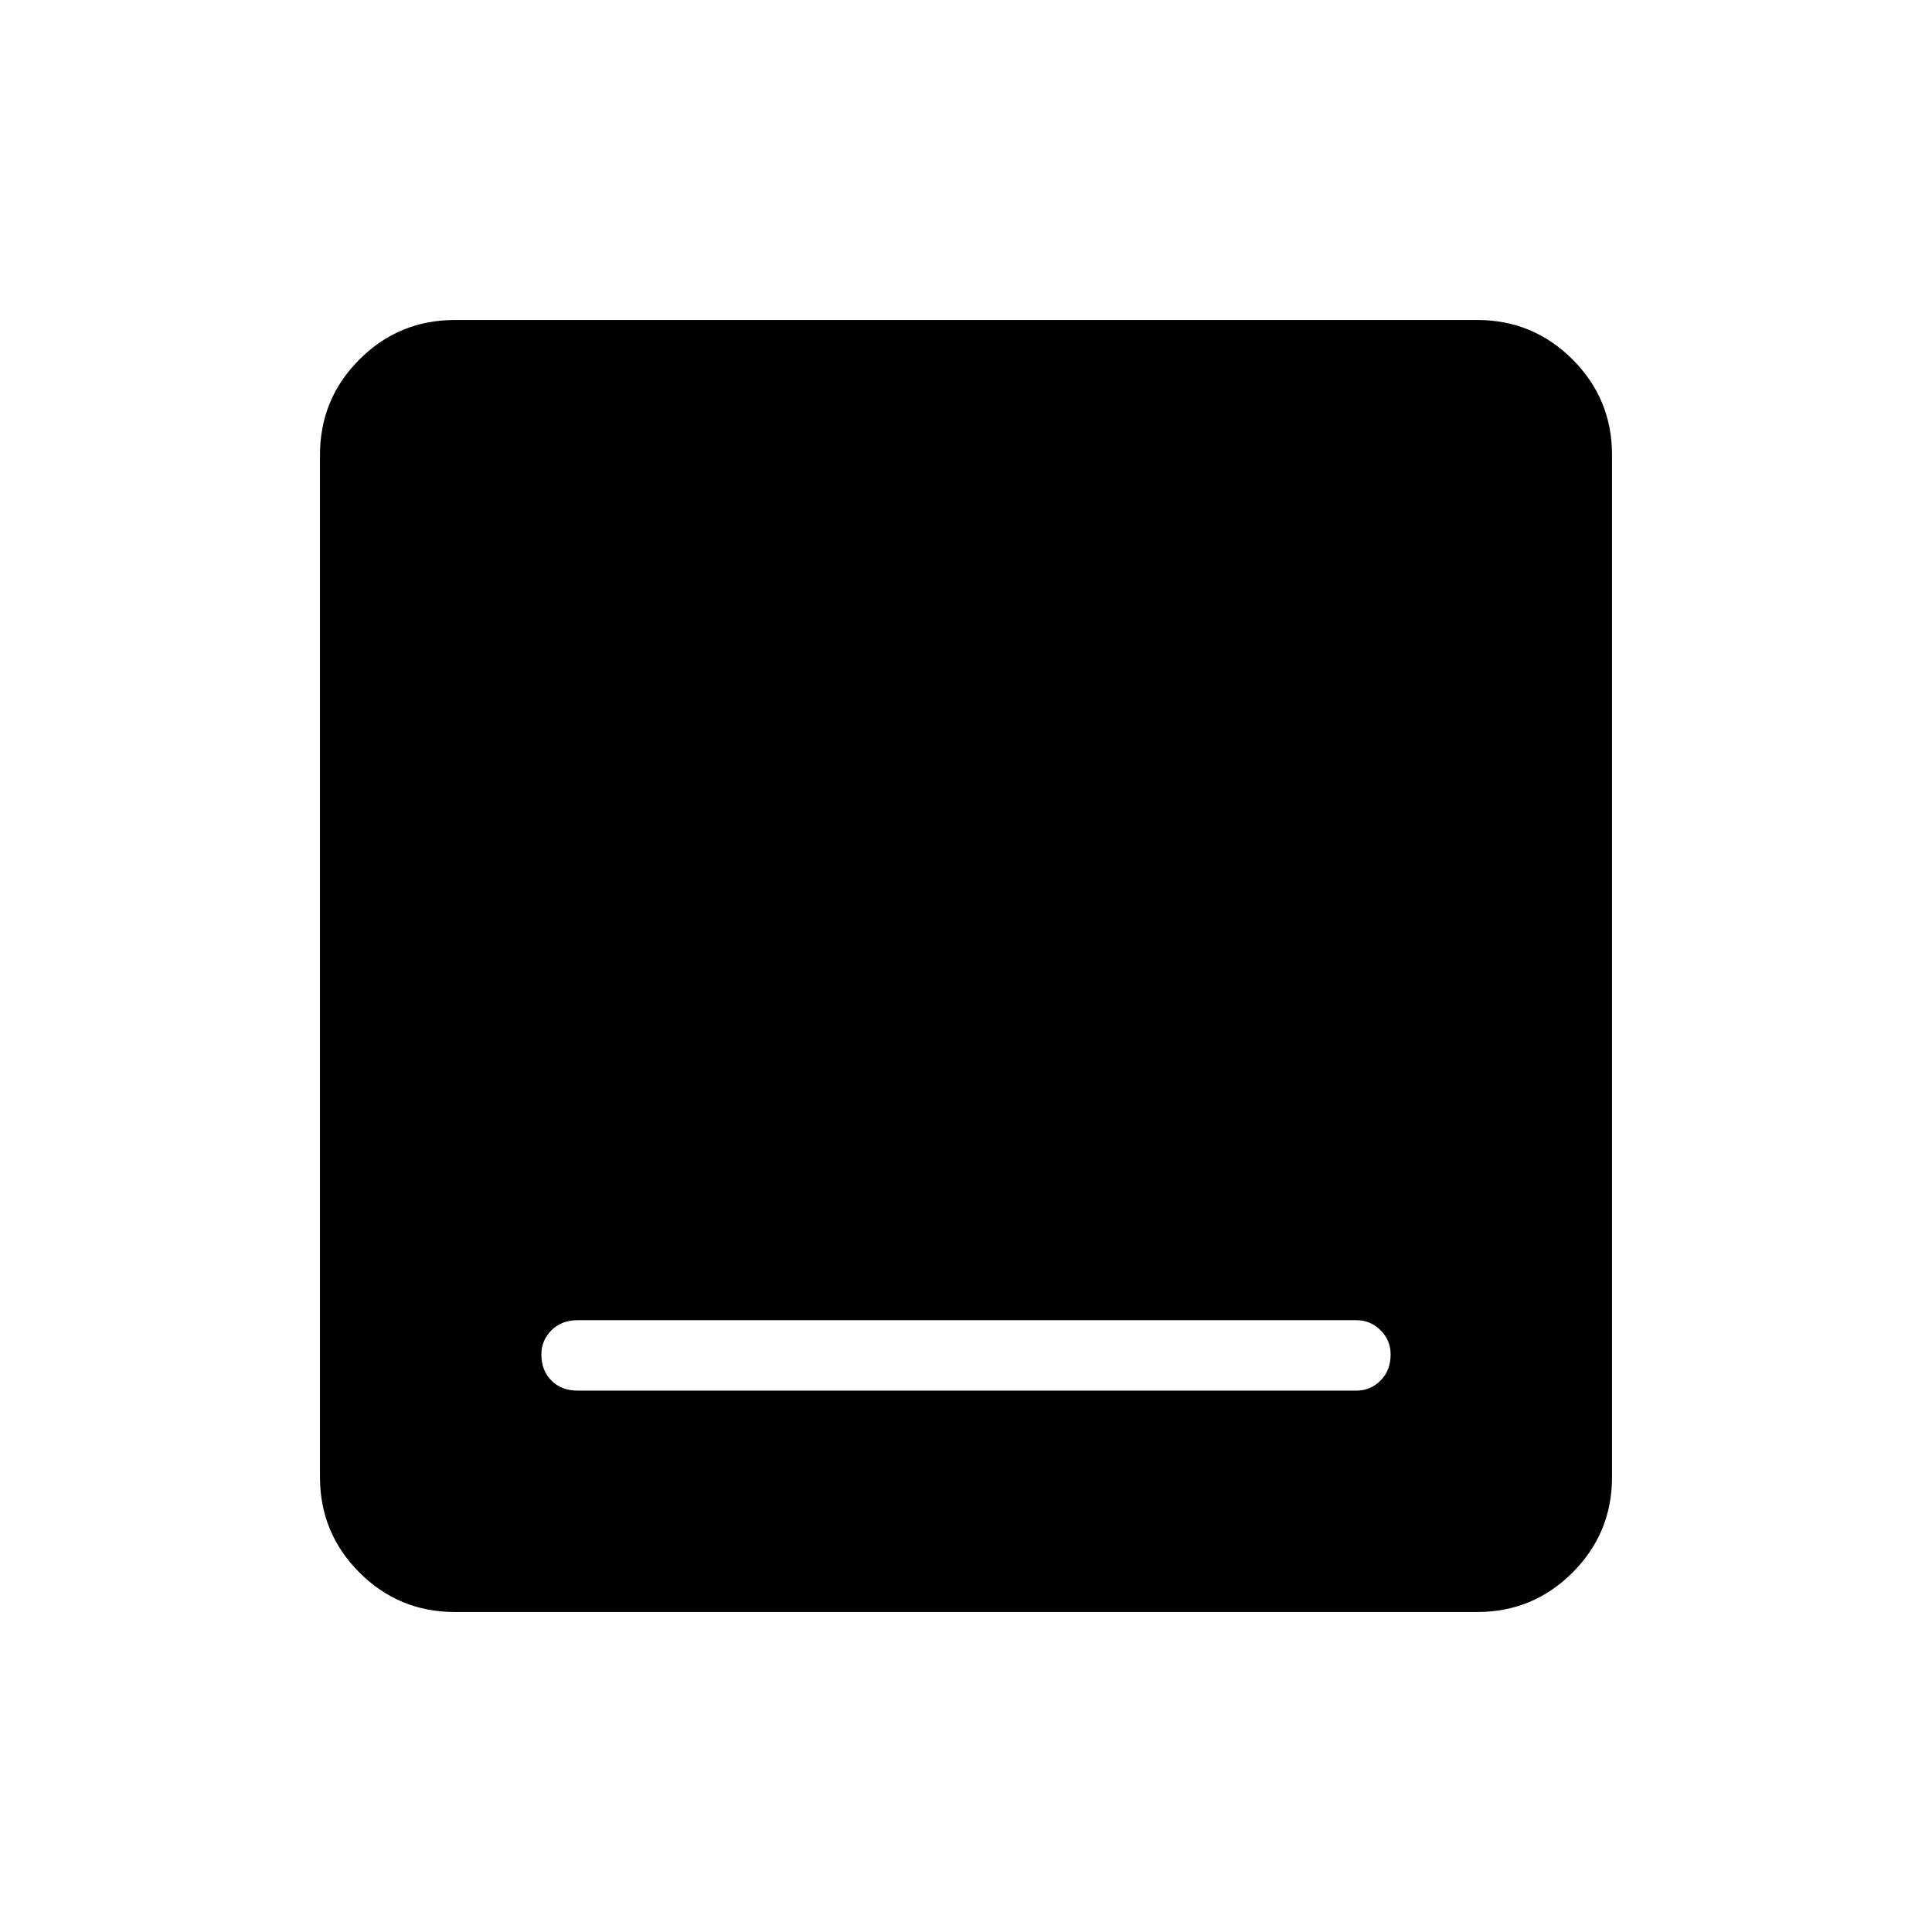 <svg xmlns="http://www.w3.org/2000/svg" height="48" viewBox="0 -960 960 960" width="48"><path d="M287-269h387q6.97 0 11.99-5.02 5.01-5.02 5.01-13 0-6.98-5.01-11.98-5.02-5-11.99-5H287q-7.98 0-12.99 5.02t-5.01 12q0 7.98 5.01 12.98t12.99 5Zm-61 110q-27.77 0-47.39-19.61Q159-198.23 159-226v-508q0-27.78 19.61-47.39Q198.23-801 226-801h508q27.78 0 47.39 19.61T801-734v508q0 27.77-19.61 47.39Q761.78-159 734-159H226Z"/></svg>